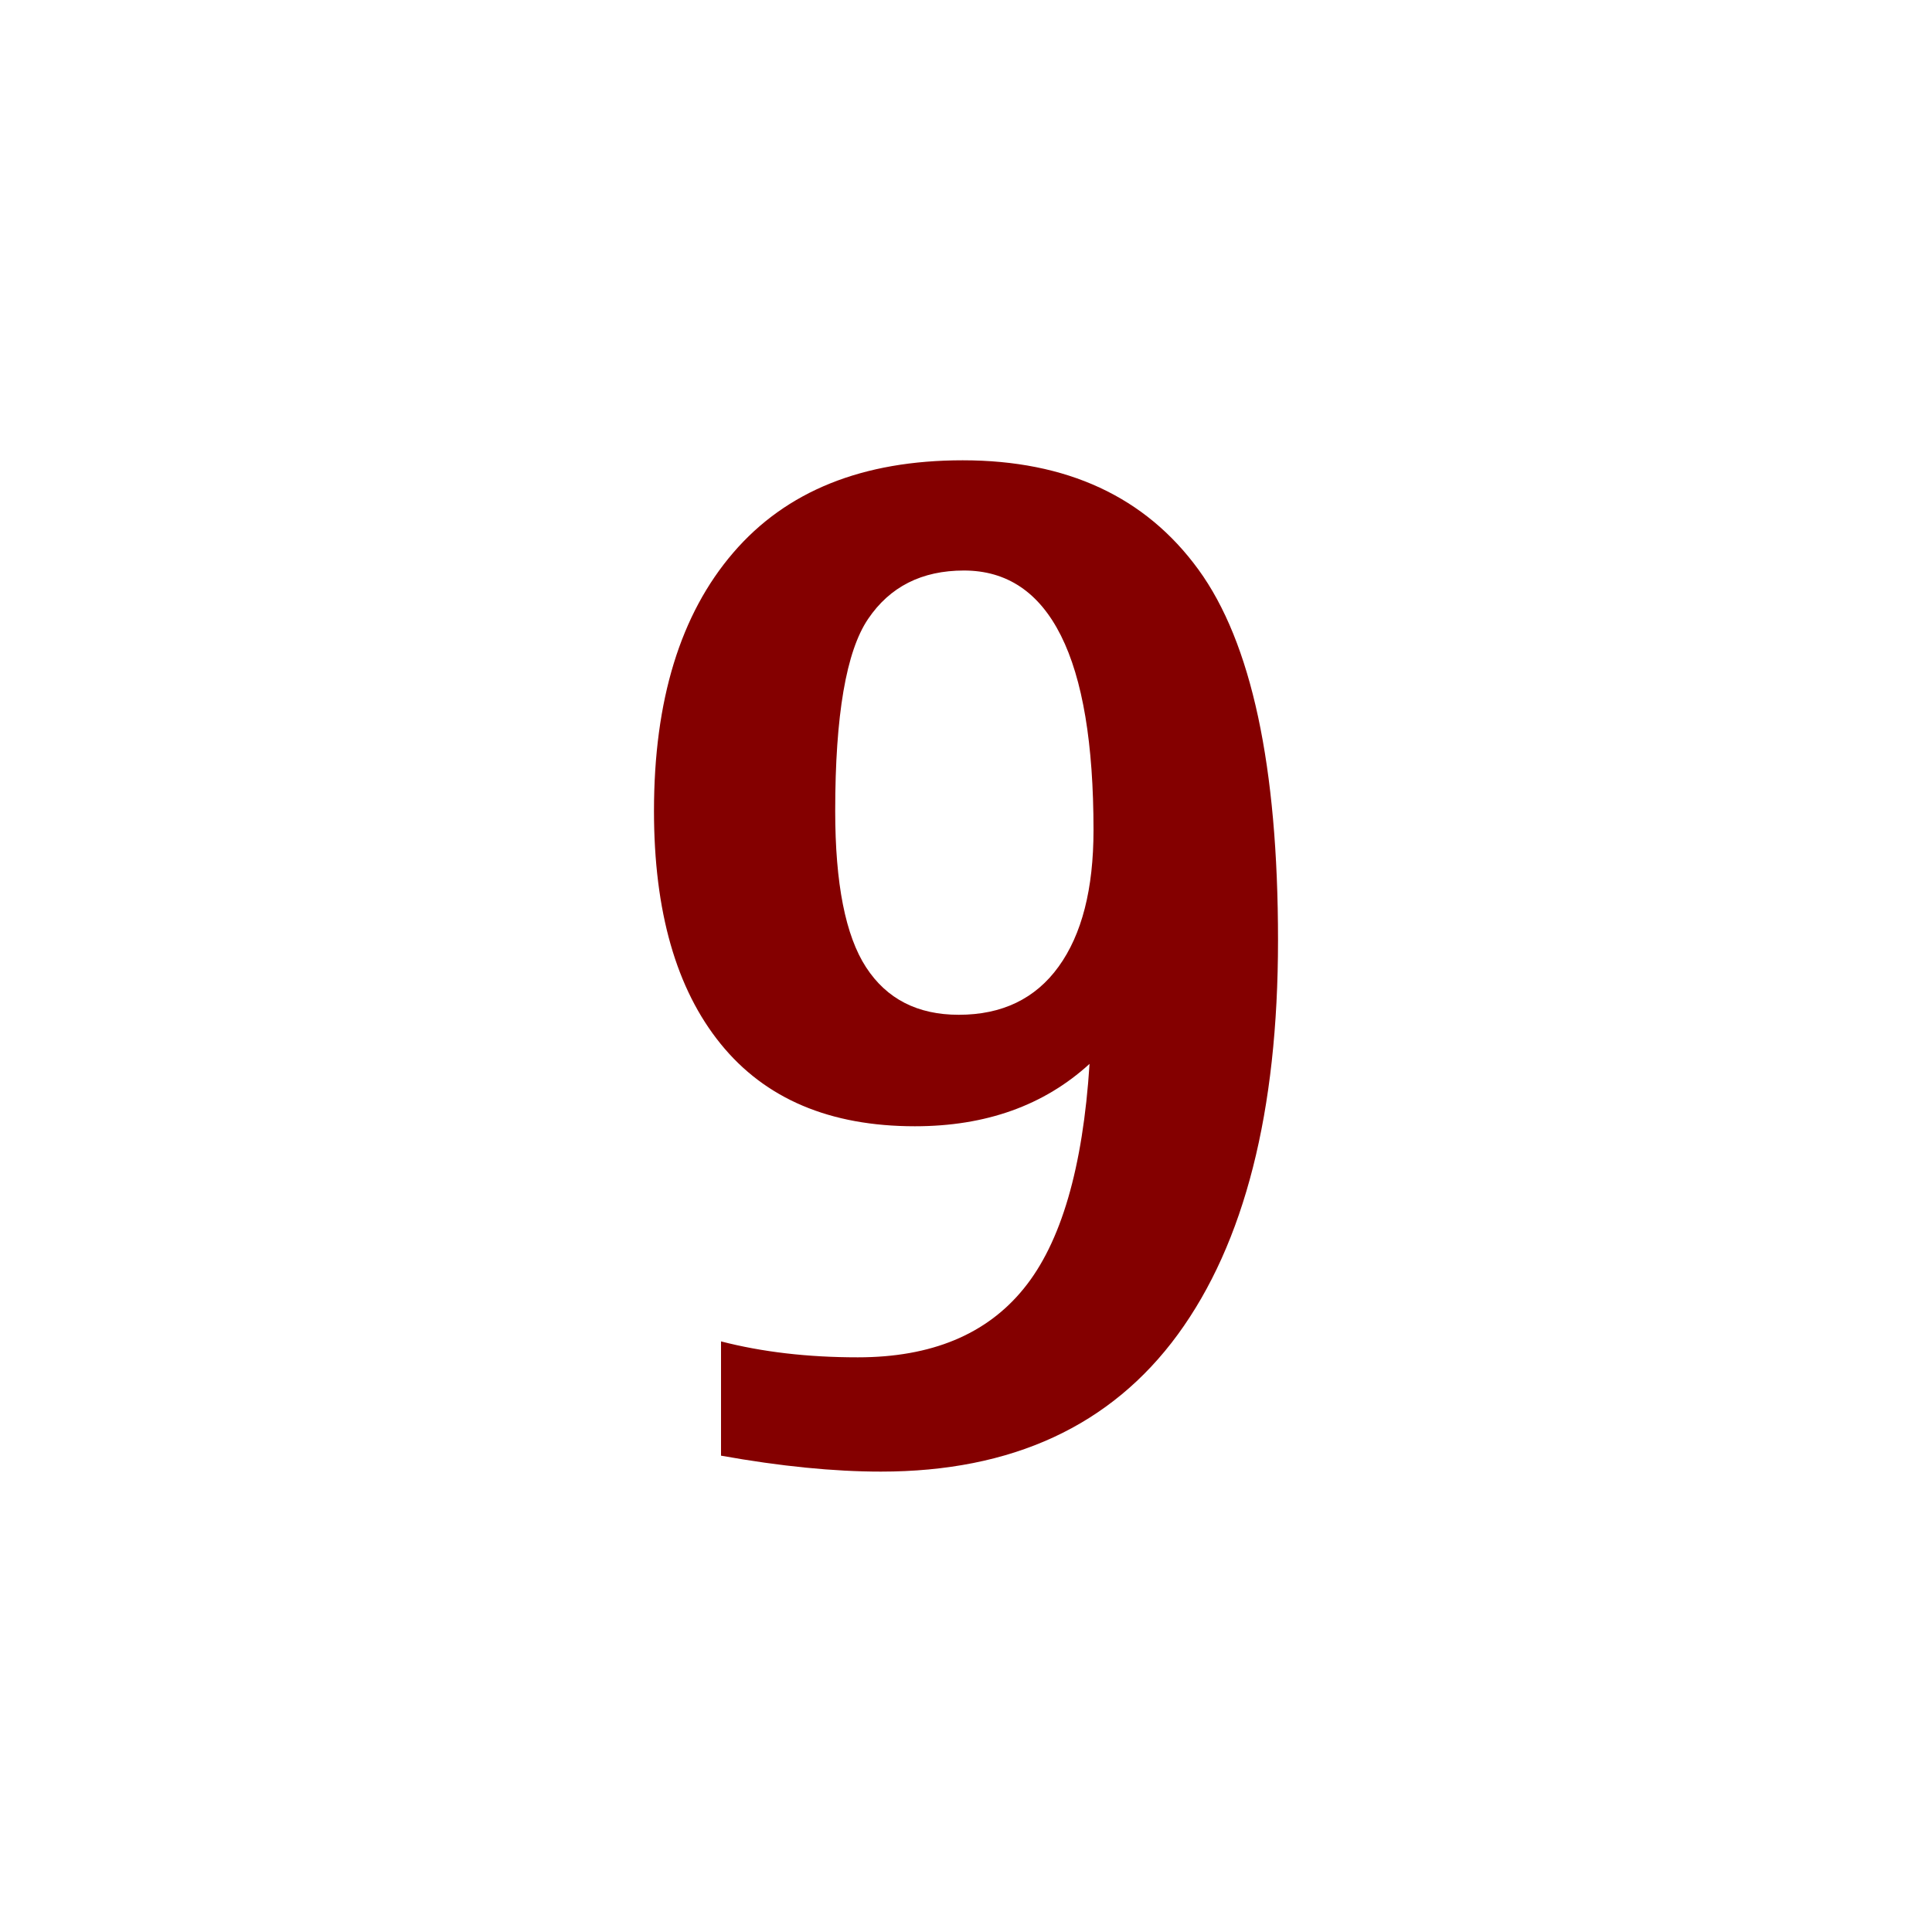 <?xml version="1.0" encoding="UTF-8"?>
<svg xmlns="http://www.w3.org/2000/svg" xmlns:xlink="http://www.w3.org/1999/xlink" contentScriptType="text/ecmascript" width="20" baseProfile="tiny" zoomAndPan="magnify" contentStyleType="text/css" viewBox="0 0 20 20" height="20" preserveAspectRatio="xMidYMid meet" version="1.0">
    <path fill="#840000" d="M 7.464 15.069 L 7.464 13.886 C 7.89 13.996 8.361 14.051 8.88 14.051 C 9.641 14.051 10.213 13.814 10.598 13.339 C 10.984 12.865 11.21 12.089 11.279 11.013 C 10.807 11.444 10.205 11.659 9.471 11.659 C 8.591 11.659 7.921 11.375 7.46 10.806 C 7.0 10.239 6.77 9.435 6.77 8.395 C 6.77 7.249 7.043 6.358 7.591 5.721 C 8.139 5.083 8.93 4.765 9.966 4.765 C 11.043 4.765 11.857 5.142 12.406 5.896 C 12.955 6.65 13.23 7.93 13.23 9.734 C 13.23 11.507 12.884 12.868 12.193 13.814 C 11.501 14.76 10.476 15.234 9.12 15.234 C 8.63 15.234 8.078 15.179 7.464 15.069 z M 9.925 10.505 C 10.373 10.505 10.719 10.339 10.959 10.006 C 11.199 9.674 11.32 9.203 11.32 8.594 C 11.32 7.7 11.208 7.029 10.983 6.58 C 10.758 6.131 10.423 5.906 9.979 5.906 C 9.543 5.906 9.212 6.073 8.986 6.408 C 8.76 6.742 8.646 7.404 8.646 8.395 C 8.646 9.146 8.752 9.686 8.966 10.014 C 9.179 10.341 9.498 10.505 9.925 10.505 z "/>
</svg>
